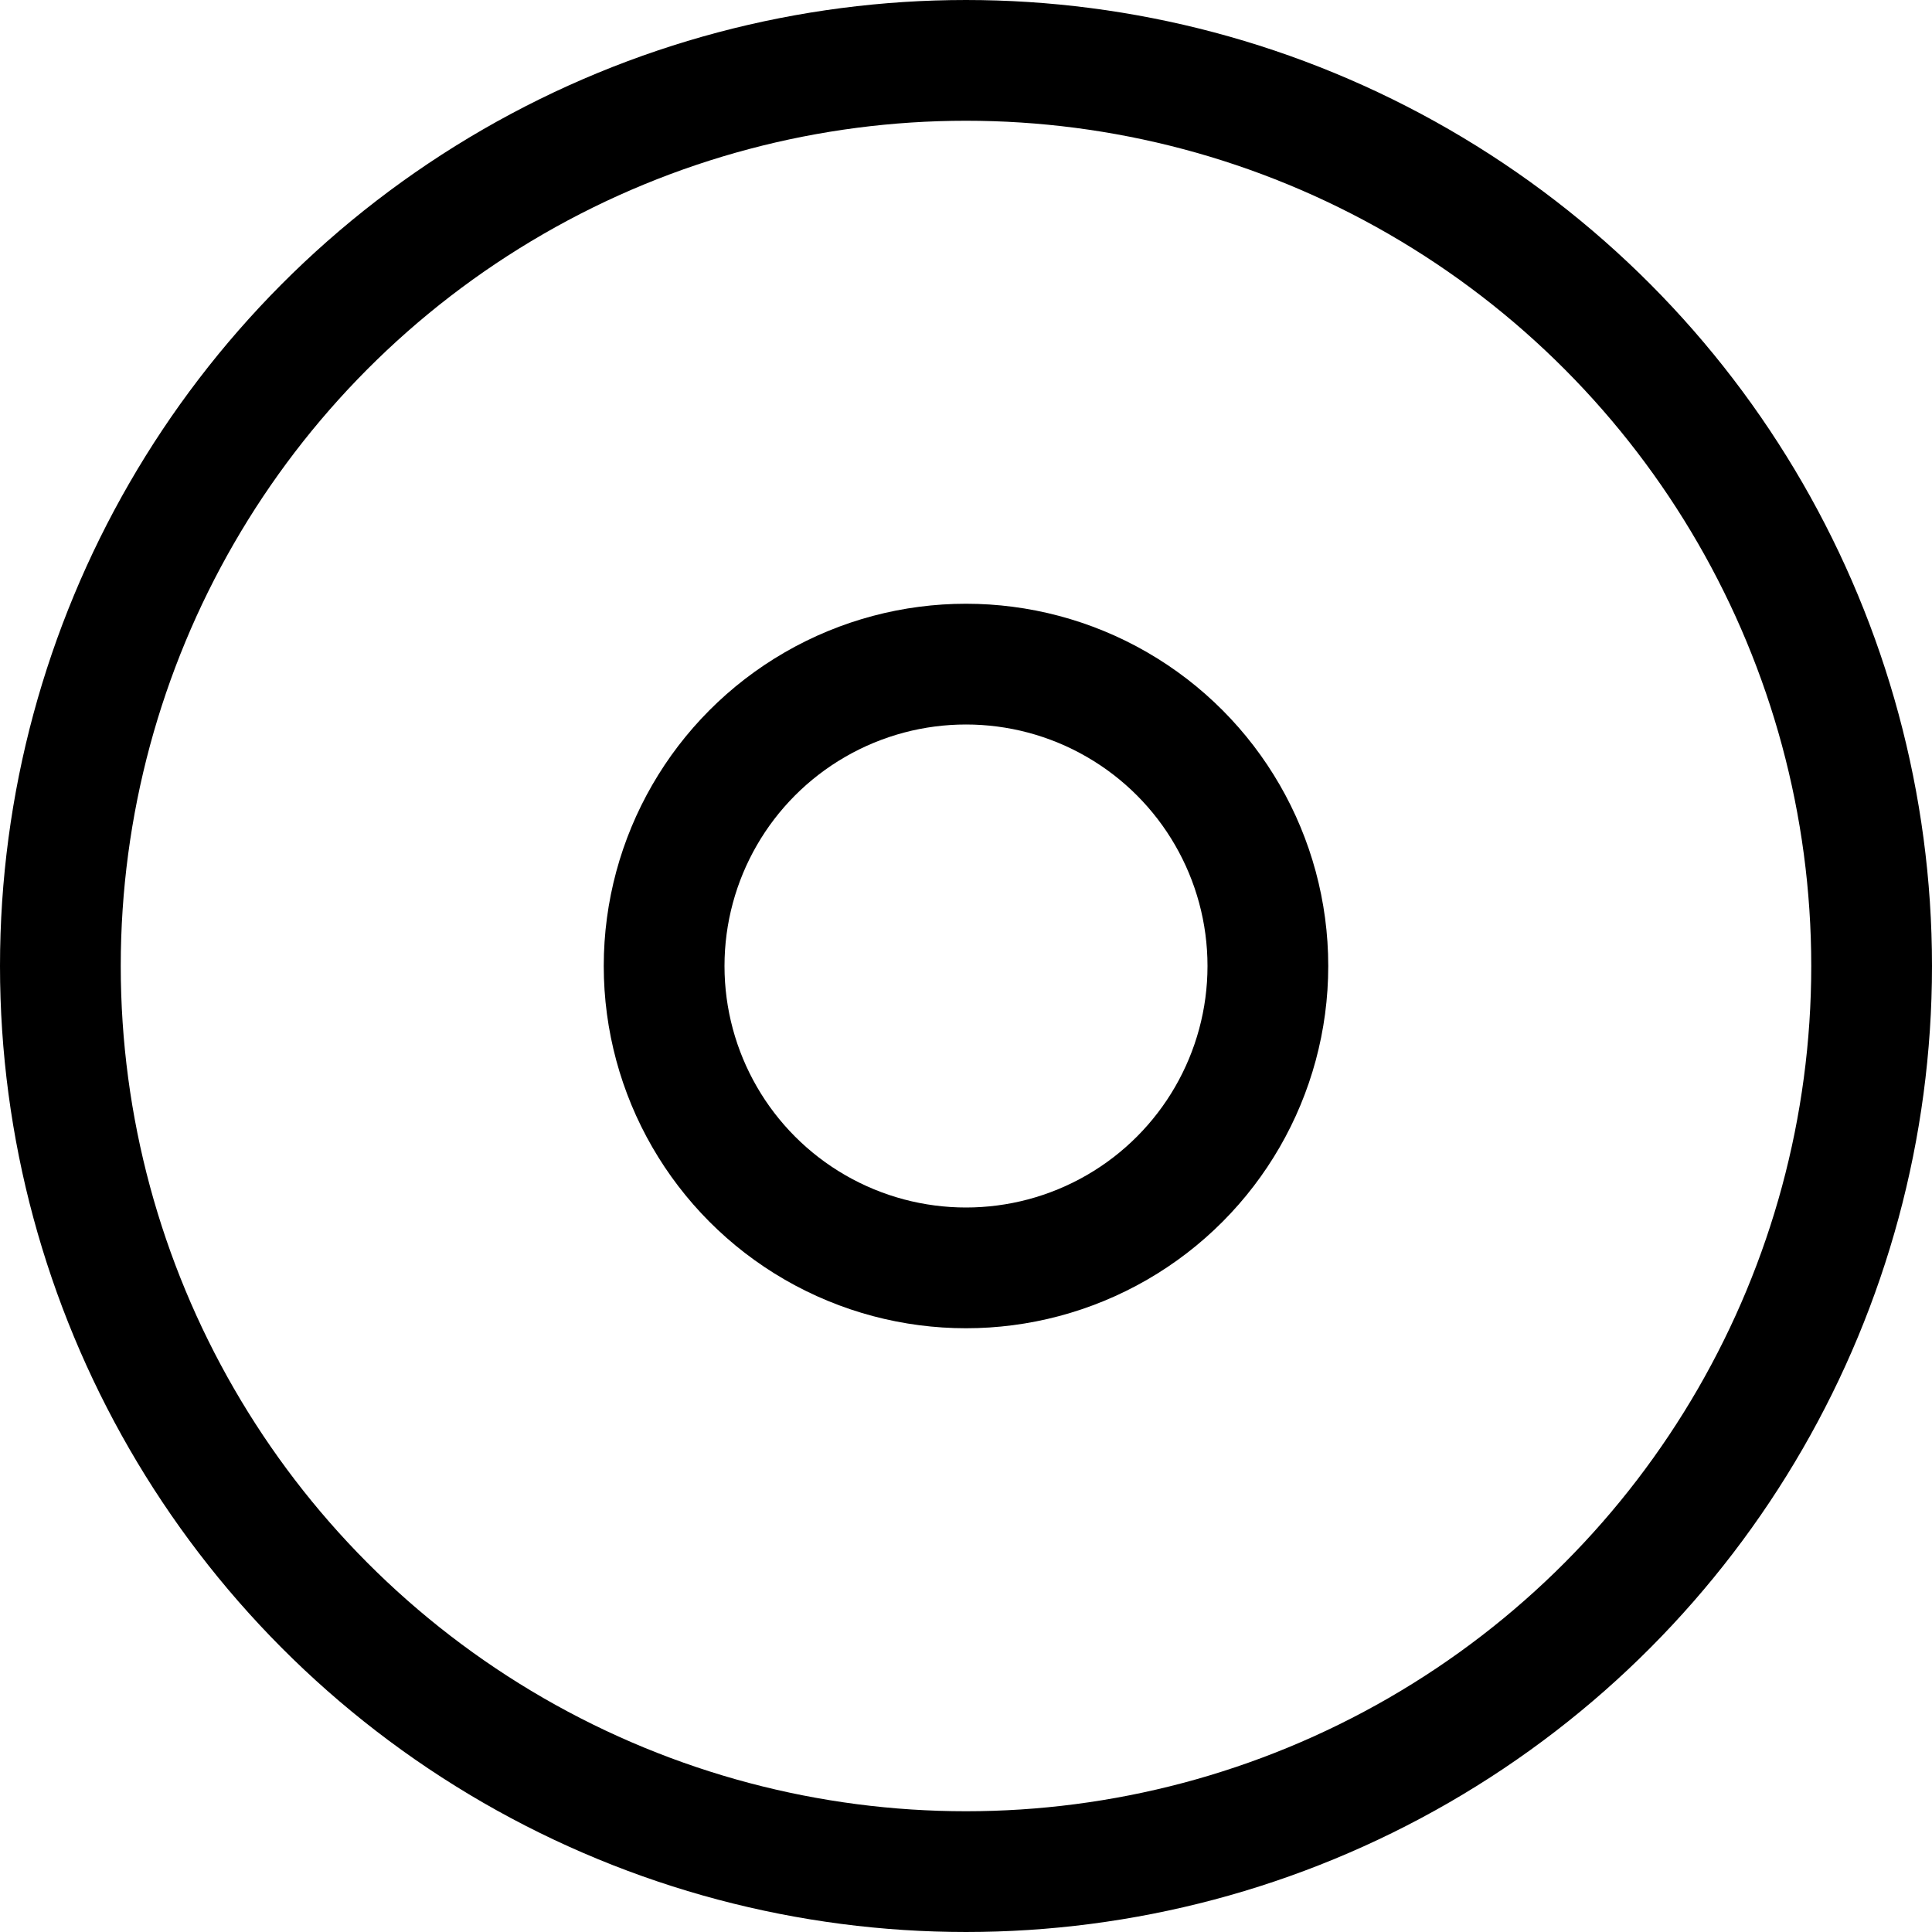 <svg xmlns="http://www.w3.org/2000/svg" viewBox="0 0 64 64">
  <!-- Generic ball template (no colors). Use IDs to style fills/strokes. -->
  <circle id="outer-fill" cx="32" cy="32" r="30" fill="none" stroke="#000" stroke-width="4"/>
  <path id="top-half" d="M2 32a30 30 0 0 1 60 0" fill="none"/>
  <rect id="belt" x="2" y="28" width="60" height="8" fill="none"/>
  <path id="highlight" d="M8 20 C16 8, 48 8, 56 20" fill="none" stroke="#000" stroke-opacity="0.0" stroke-width="6" stroke-linecap="round"/>
  <circle id="center-ring" cx="32" cy="32" r="11" fill="none" stroke="#000" stroke-width="1"/>
  <circle id="center-button" cx="32" cy="32" r="10" fill="none" stroke="#000" stroke-width="4"/>
</svg>

